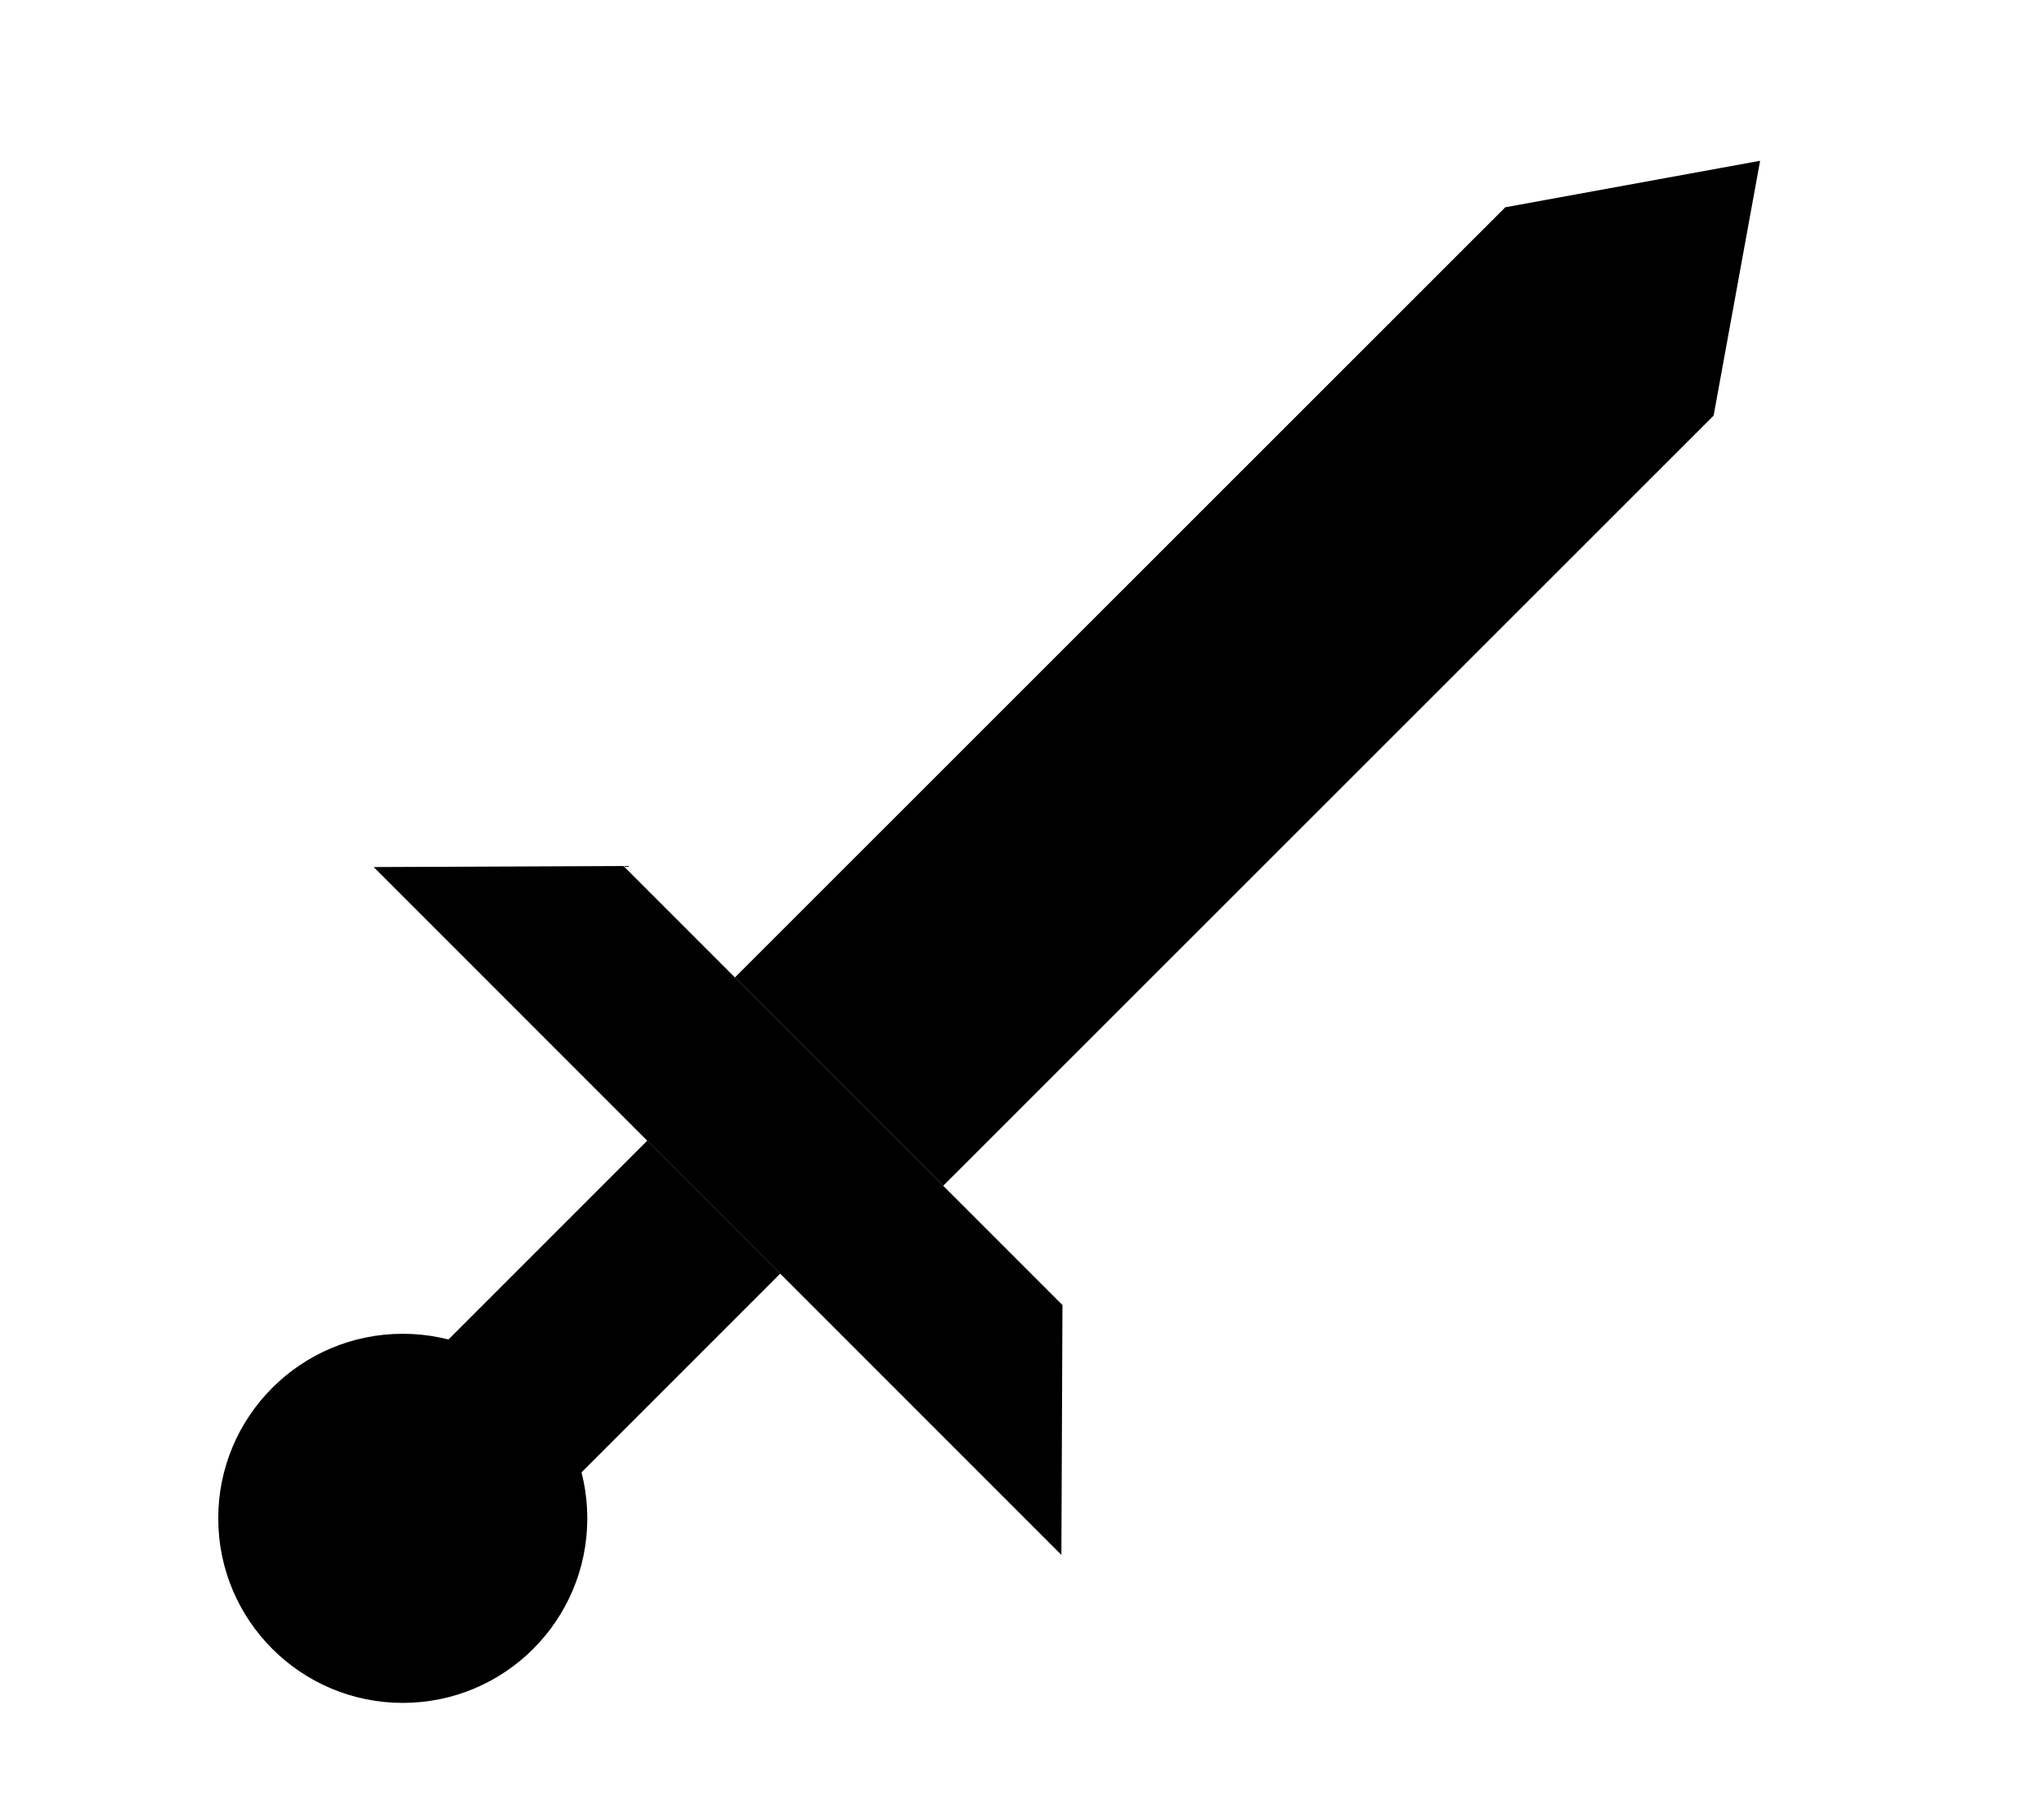 <?xml version="1.0" encoding="utf-8"?>
<!-- Generator: Adobe Illustrator 26.2.1, SVG Export Plug-In . SVG Version: 6.00 Build 0)  -->
<svg version="1.1" id="Layer_2" xmlns="http://www.w3.org/2000/svg" xmlns:xlink="http://www.w3.org/1999/xlink" x="0px" y="0px"
	 viewBox="0 0 576 512" style="enable-background:new 0 0 576 512;" xml:space="preserve">
<circle cx="113.5" cy="427.8" r="52"/>
<polygon points="299.1,438.1 105.3,244.3 175.7,244 299.4,367.7 "/>
<rect x="146" y="328.3" transform="matrix(0.707 0.707 -0.707 0.707 311.296 -13.96)" width="53" height="81"/>
<polygon points="482.9,117.1 496,45.3 424.2,58.4 207.1,275.4 265.8,334.1 "/>
</svg>
